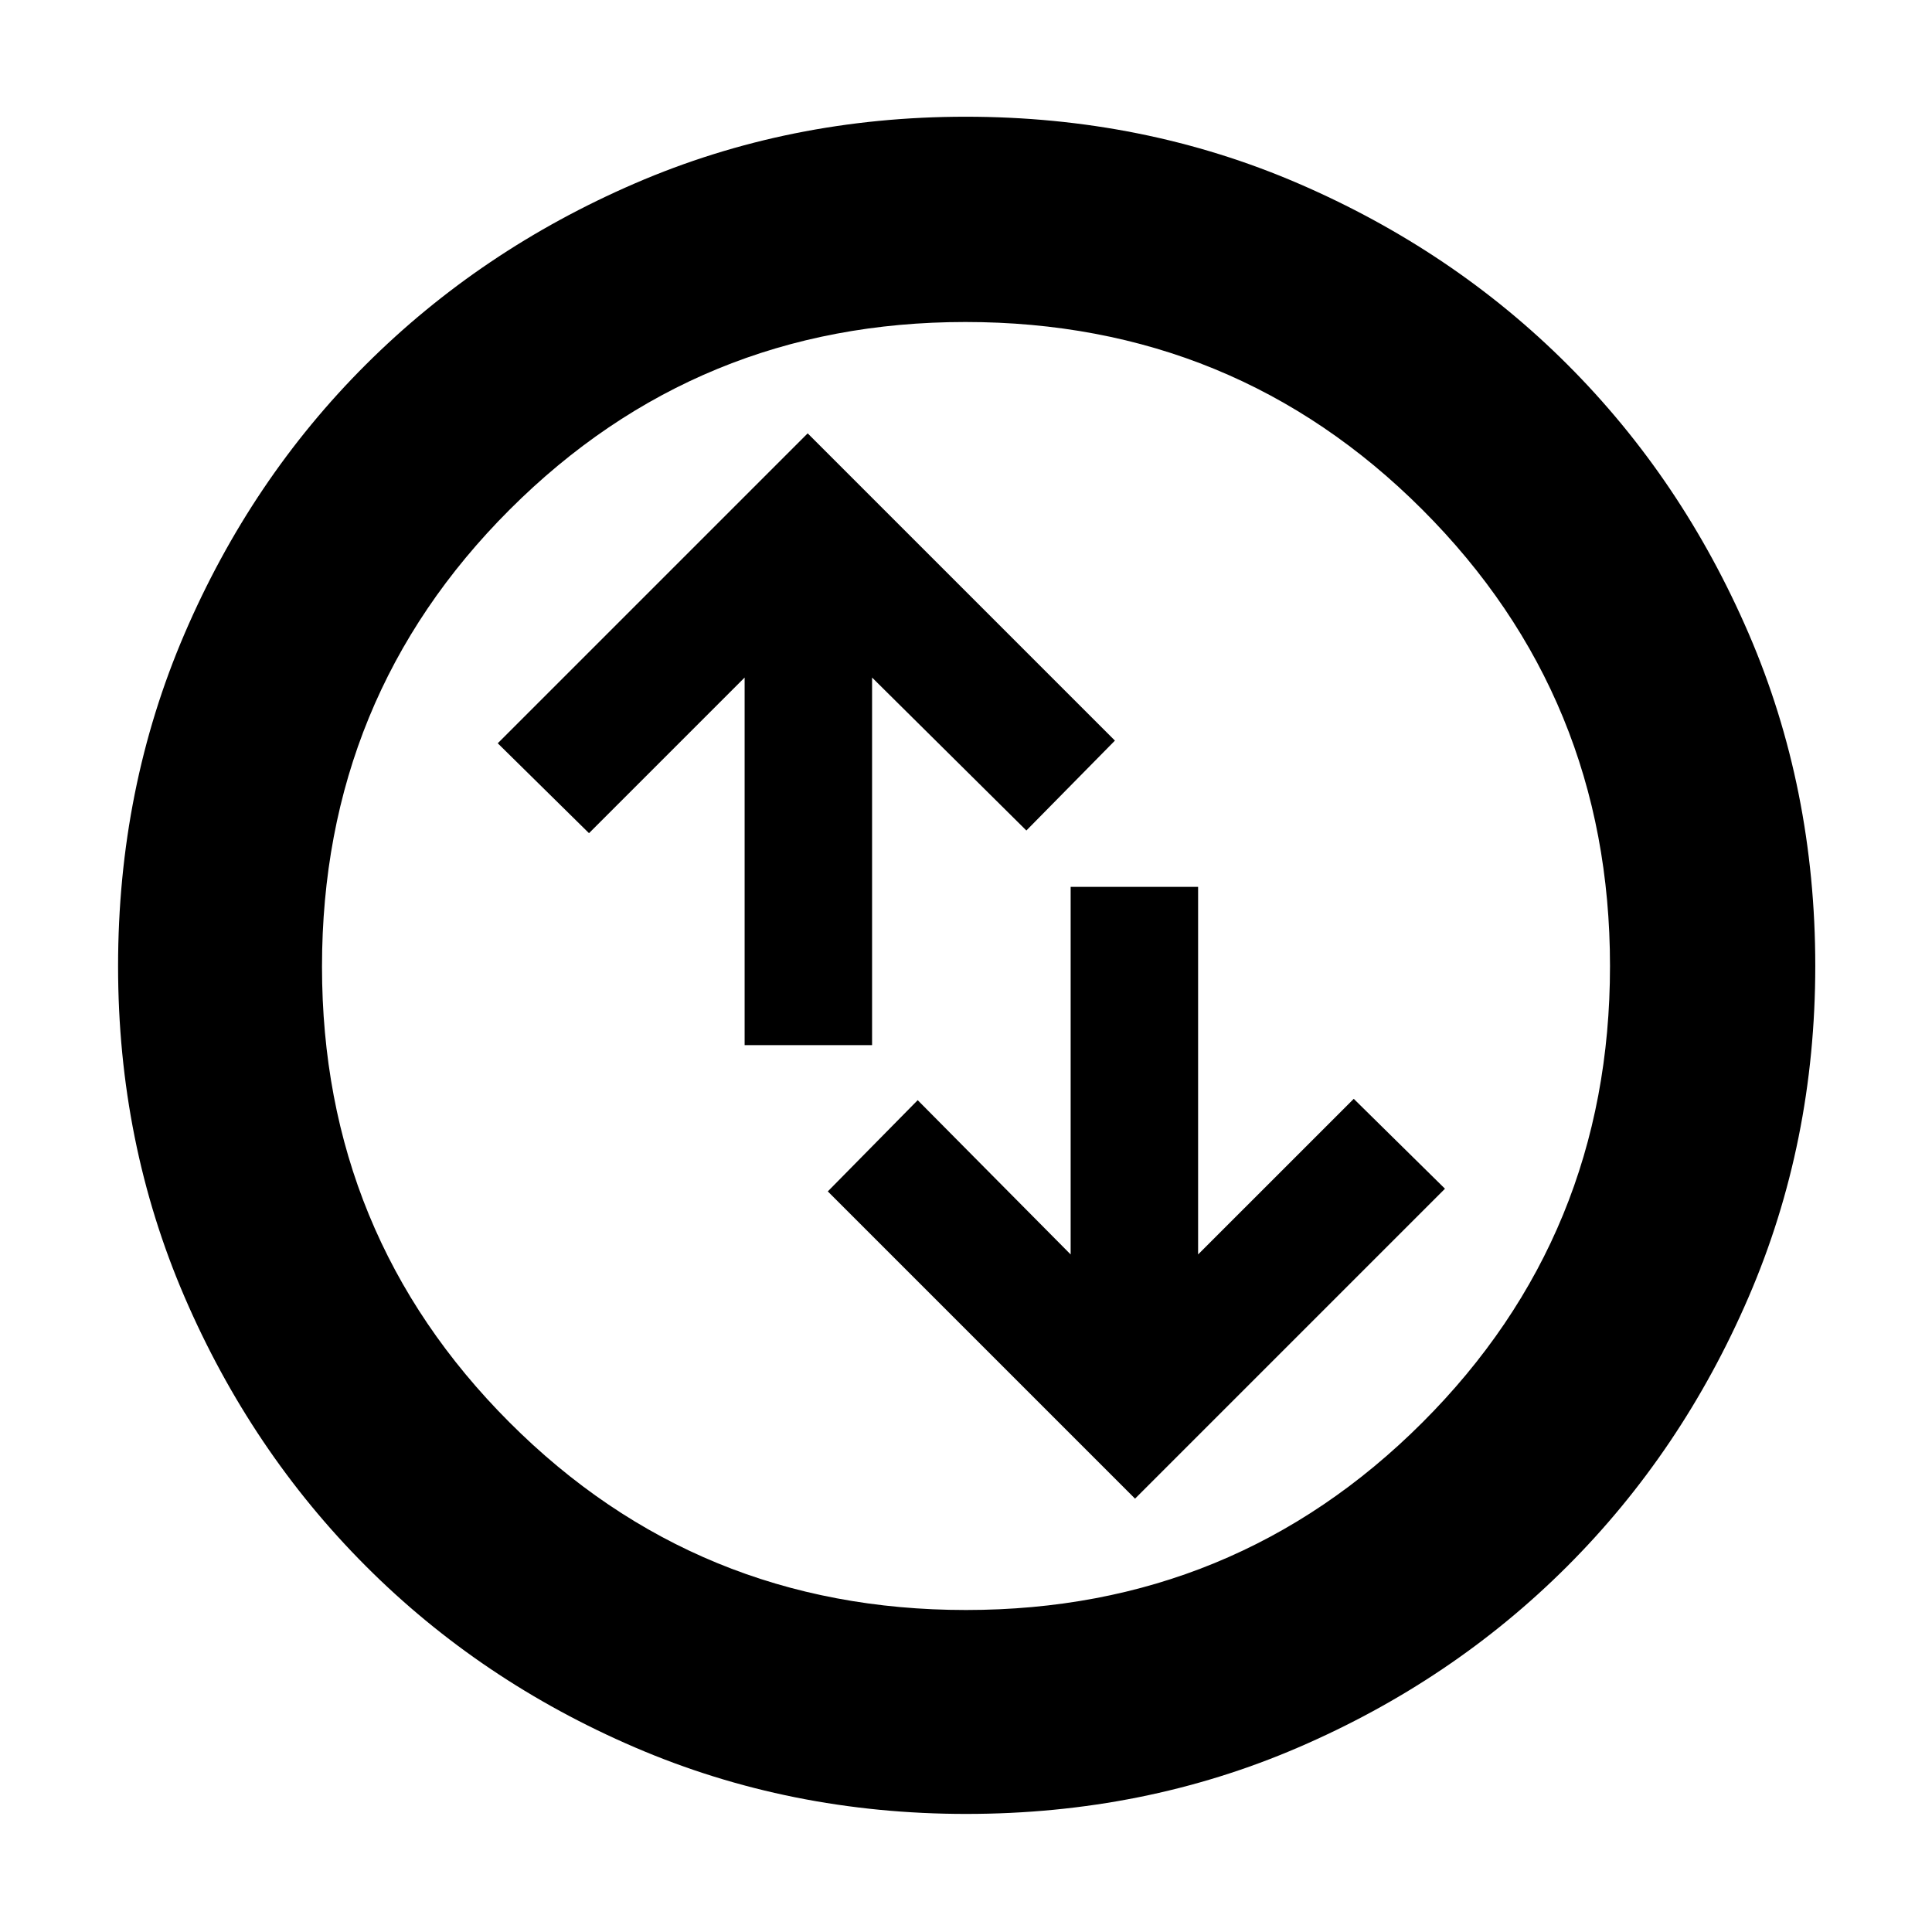 <svg xmlns="http://www.w3.org/2000/svg" height="40" viewBox="0 -960 960 960" width="40"><path d="m564-215.33 154-154L672.67-414l-77.34 77.33v-182.66H532v182.66l-76-76.66L411.33-368 564-215.33ZM370-440.67h63.33v-182.66l76.67 76L554-592 401.33-744.67l-154 154L292.67-546 370-623.33v182.66Zm110.13 382q-87.7 0-164.52-33.01-76.81-33.01-133.88-90.18-57.06-57.17-90.06-133.77-33-76.61-33-164.24 0-88.37 33.01-165.18 33.01-76.82 90.07-133.75 57.07-56.94 133.72-90.07Q392.13-902 479.81-902q88.43 0 165.33 33.17 76.89 33.17 133.77 90.04 56.88 56.87 89.99 133.59Q902-568.47 902-480.04q0 87.8-33.15 164.6-33.14 76.8-90.17 133.79-57.04 56.98-133.65 89.98-76.6 33-164.9 33ZM479.98-160q133.52 0 226.77-93.14T800-479.98q0-133.52-93.23-226.77T479.69-800q-133.19 0-226.44 93.23T160-479.69q0 133.19 93.14 226.44T479.98-160Zm.02-320Z"/></svg>